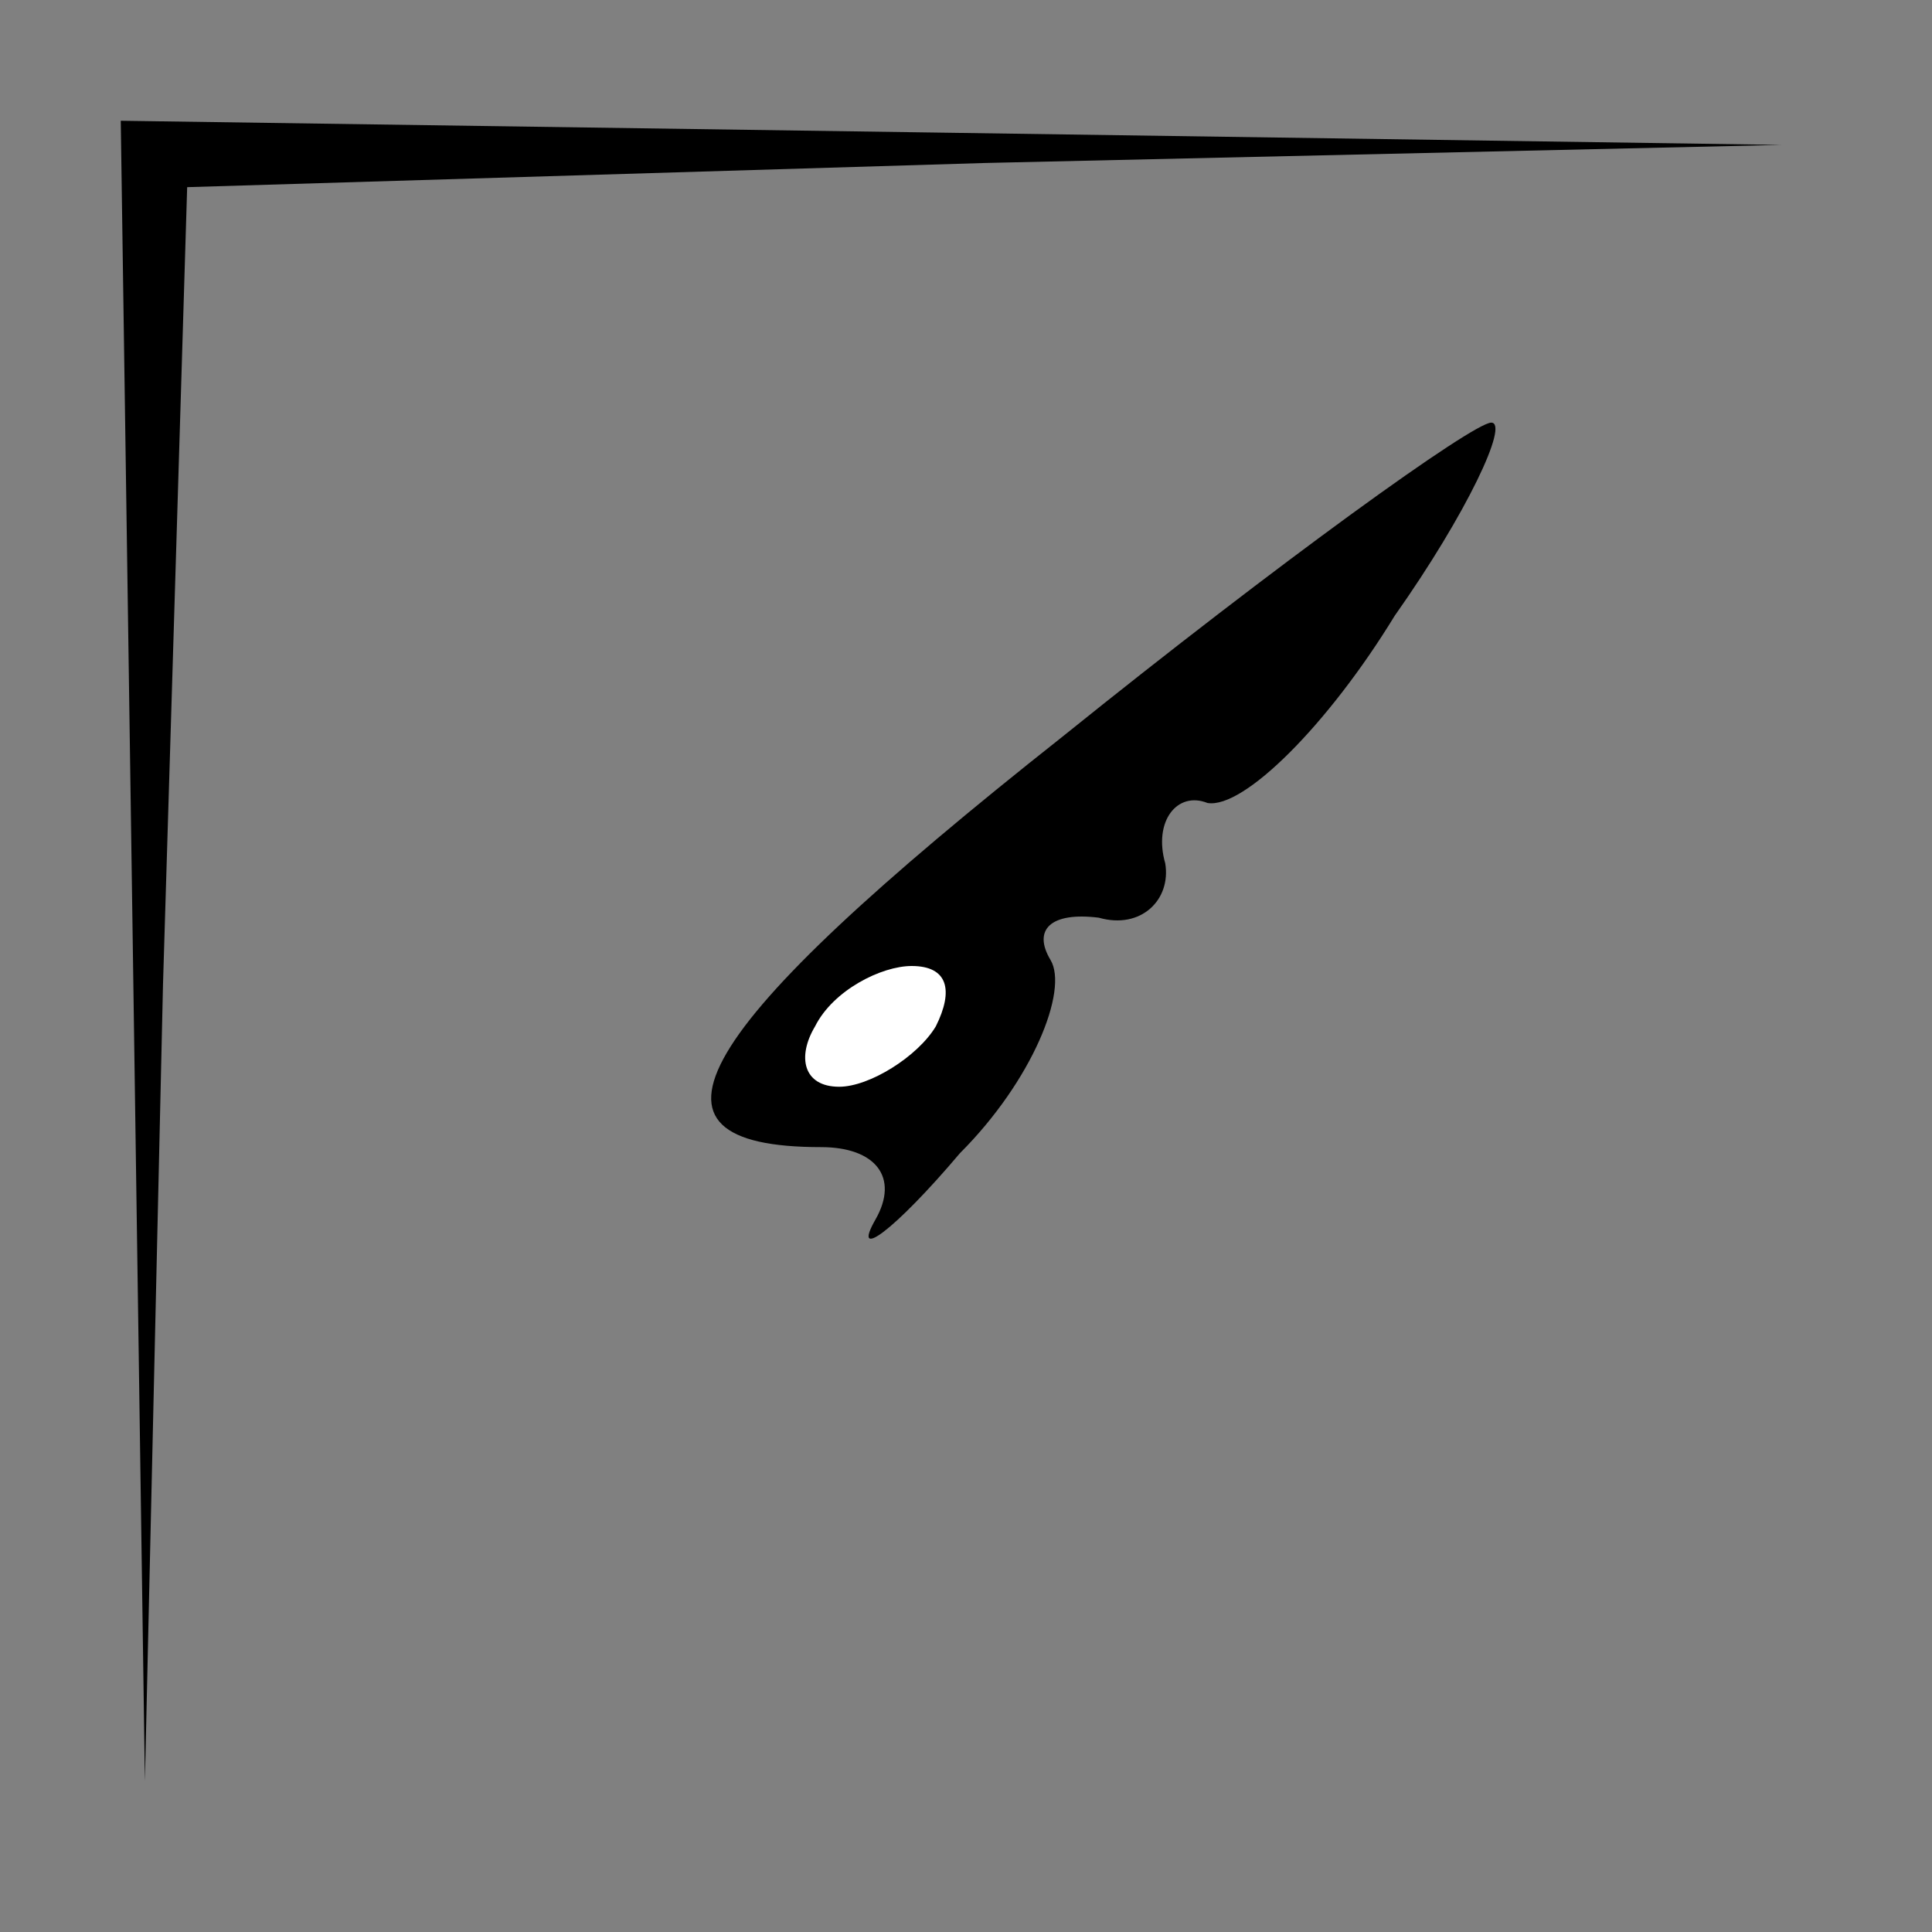 <?xml version="1.0" standalone="no"?>
<!DOCTYPE svg PUBLIC "-//W3C//DTD SVG 20010904//EN"
 "http://www.w3.org/TR/2001/REC-SVG-20010904/DTD/svg10.dtd">
<svg version="1.0" xmlns="http://www.w3.org/2000/svg"
 width="32pt" height="32pt" viewBox="0 0 32 32"
 preserveAspectRatio="xMidYMid meet">
<rect x="0" y="0" width="32" height="32" fill="#808080" stroke="none"/>
<g transform="translate(0,32) scale(0.1,-0.1)"
fill="#000000" stroke="none">
<path fill="#000000" stroke="none" d="M22 163 l2 -138 3 132 4 132 132 4 132
3 -137 2 -138 2 2 -137z"/>
<path fill="#000000" stroke="none" d="M176 198 c-62 -49 -73 -68 -40 -68 9 0
13 -5 9 -12 -4 -7 3 -2 14 11 12 12 18 27 15 32 -3 5 0 8 8 7 7 -2 12 3 11 9
-2 7 2 12 7 10 6 -1 20 13 31 31 12 17 19 32 16 32 -3 0 -35 -23 -71 -52z"/>
<path fill="#ffffff" stroke="none" d="M155 150 c-3 -5 -11 -10 -16 -10 -6 0
-7 5 -4 10 3 6 11 10 16 10 6 0 7 -4 4 -10z"/>
</g>
</svg>
